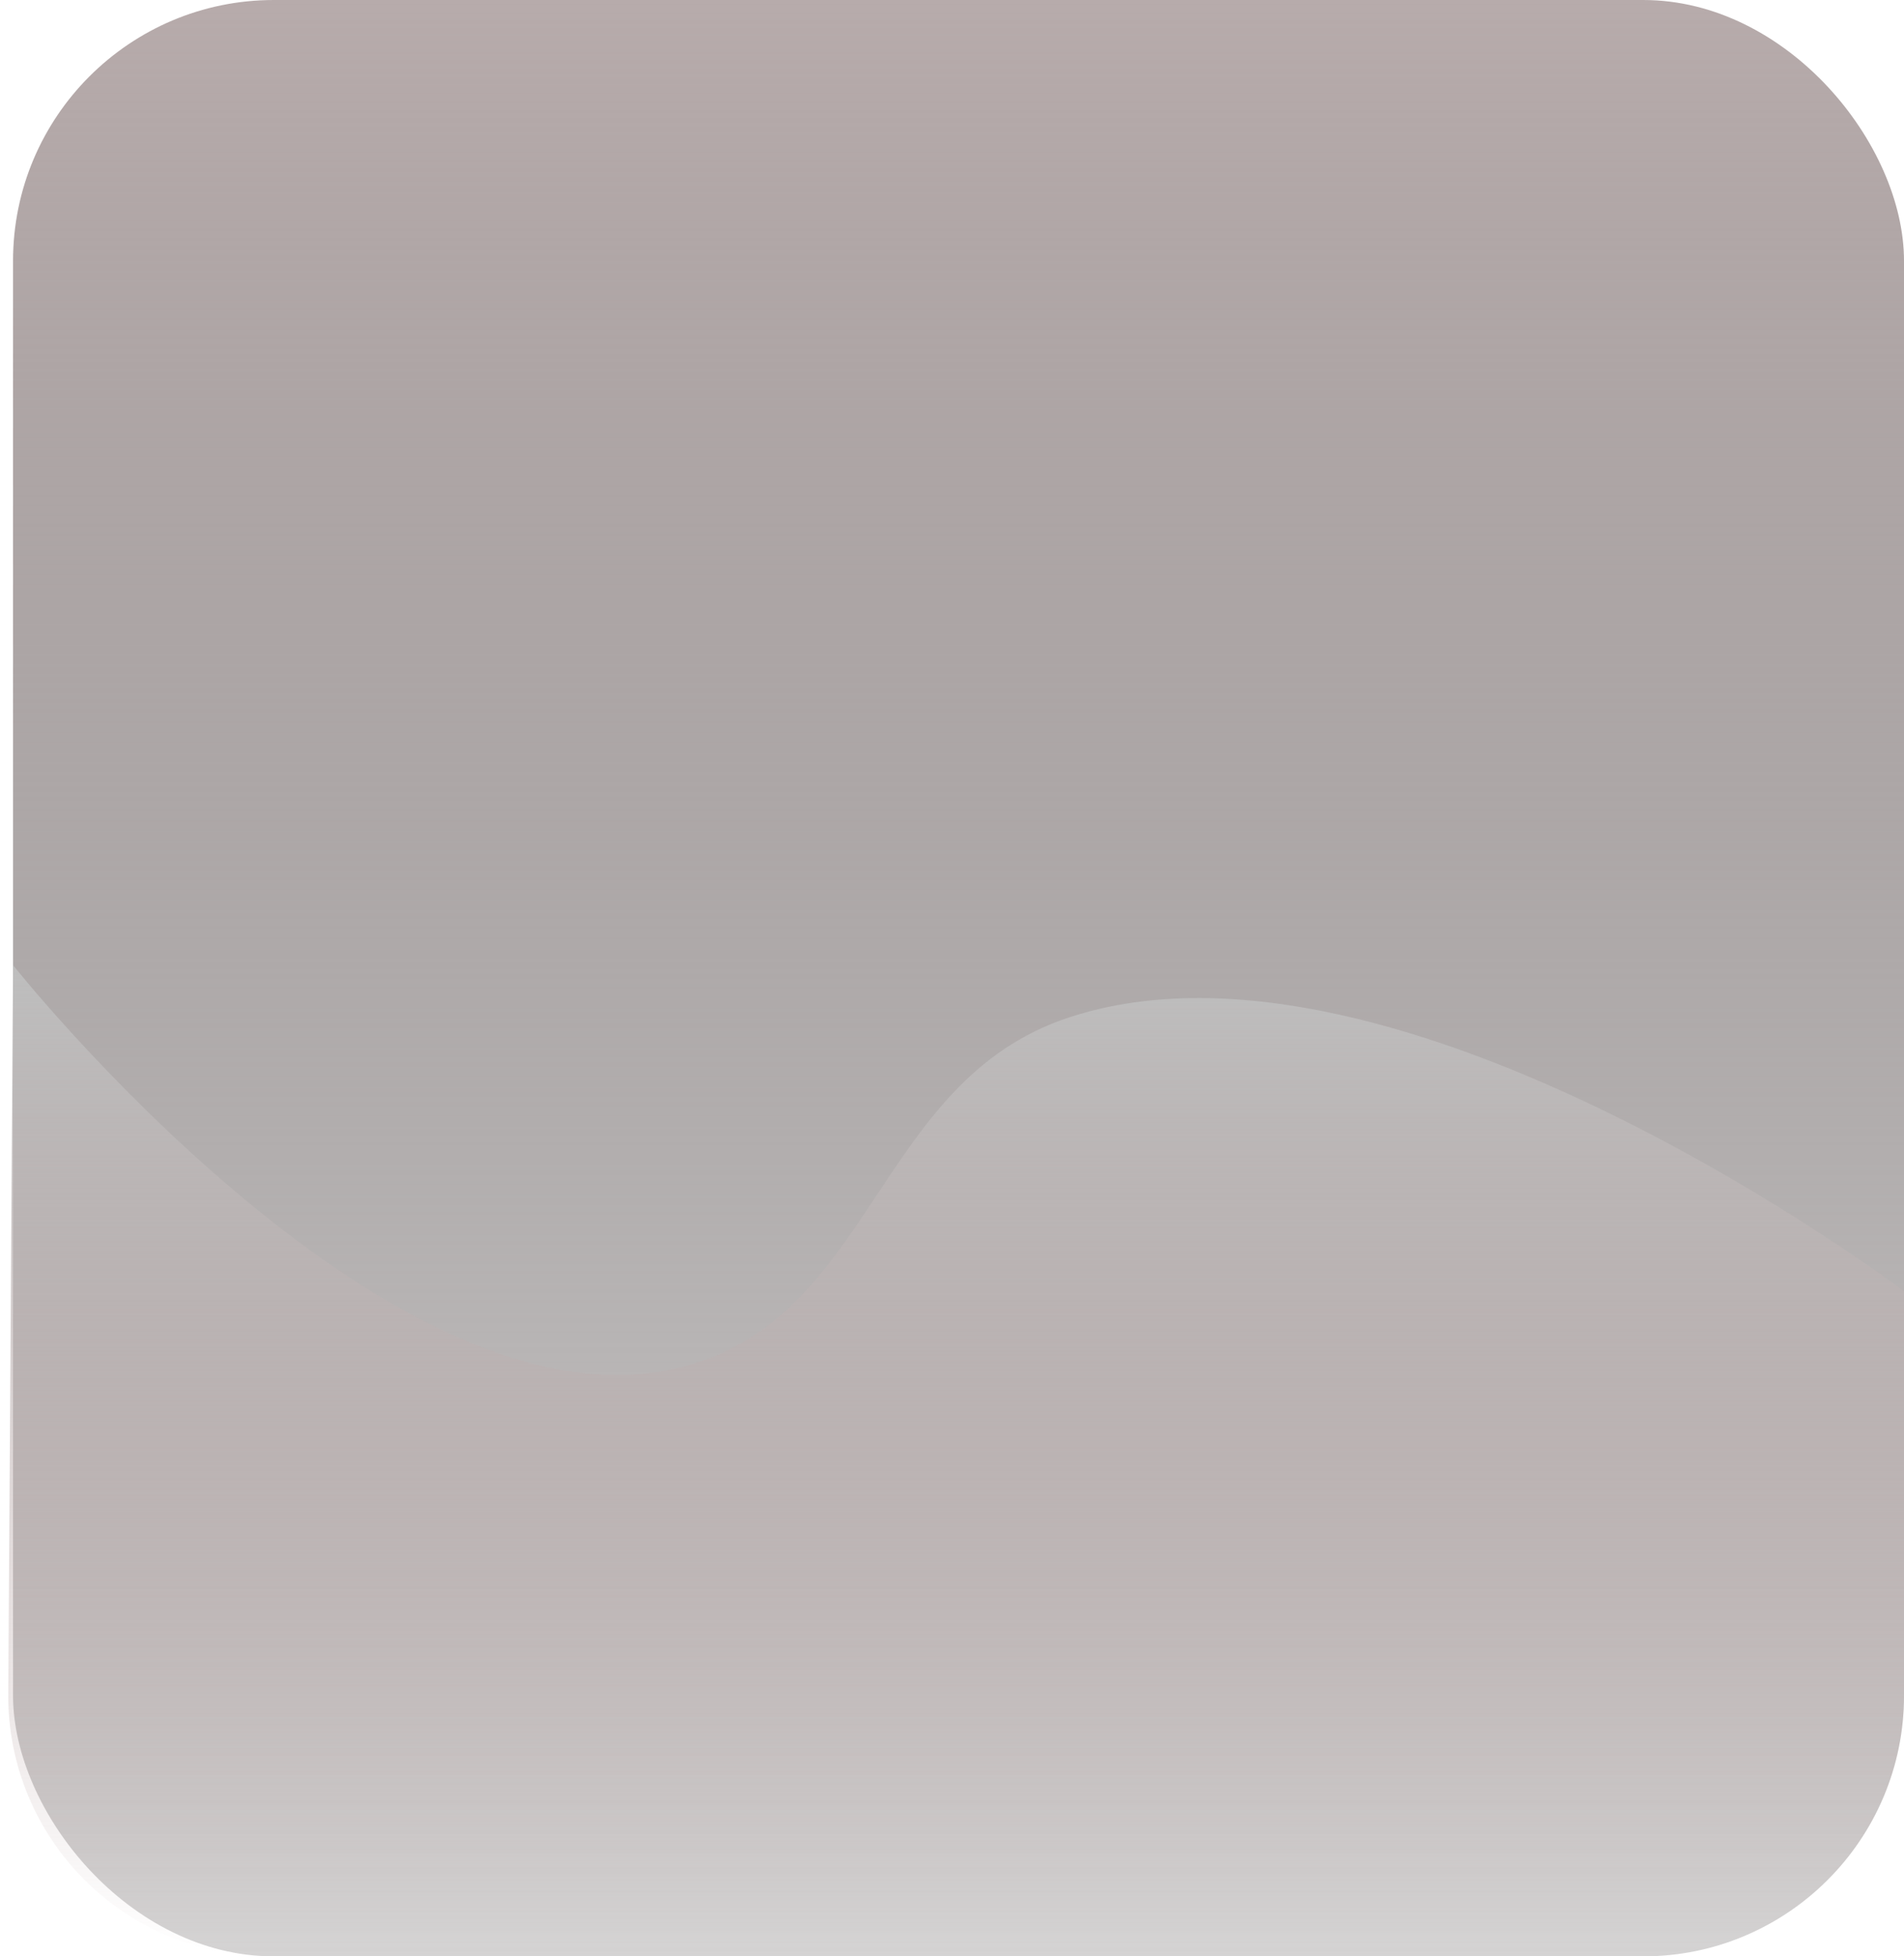 <svg width="146" height="150" viewBox="0 0 146 150" fill="none" xmlns="http://www.w3.org/2000/svg">
<rect x="1" width="145" height="150" rx="20" fill="url(#paint0_linear)"/>
<path d="M51.5 105C29.358 109.738 1 74 1 74L0.632 129.868C0.559 140.965 9.535 150 20.632 150H126C137.046 150 146 141.046 146 130V99C146 99 107.265 69.717 82 78C66.884 82.956 67.055 101.672 51.5 105Z" fill="url(#paint1_linear)"/>
<defs>
<linearGradient id="paint0_linear" x1="73.5" y1="0" x2="73.5" y2="150" gradientUnits="userSpaceOnUse">
<stop stop-color="#B7ABAB"/>
<stop offset="1" stop-color="#3F3B3B" stop-opacity="0.22"/>
</linearGradient>
<linearGradient id="paint1_linear" x1="73.25" y1="74" x2="73.25" y2="150" gradientUnits="userSpaceOnUse">
<stop stop-color="#BEBEBE"/>
<stop offset="1" stop-color="#B89D9D" stop-opacity="0"/>
</linearGradient>
</defs>
</svg>
